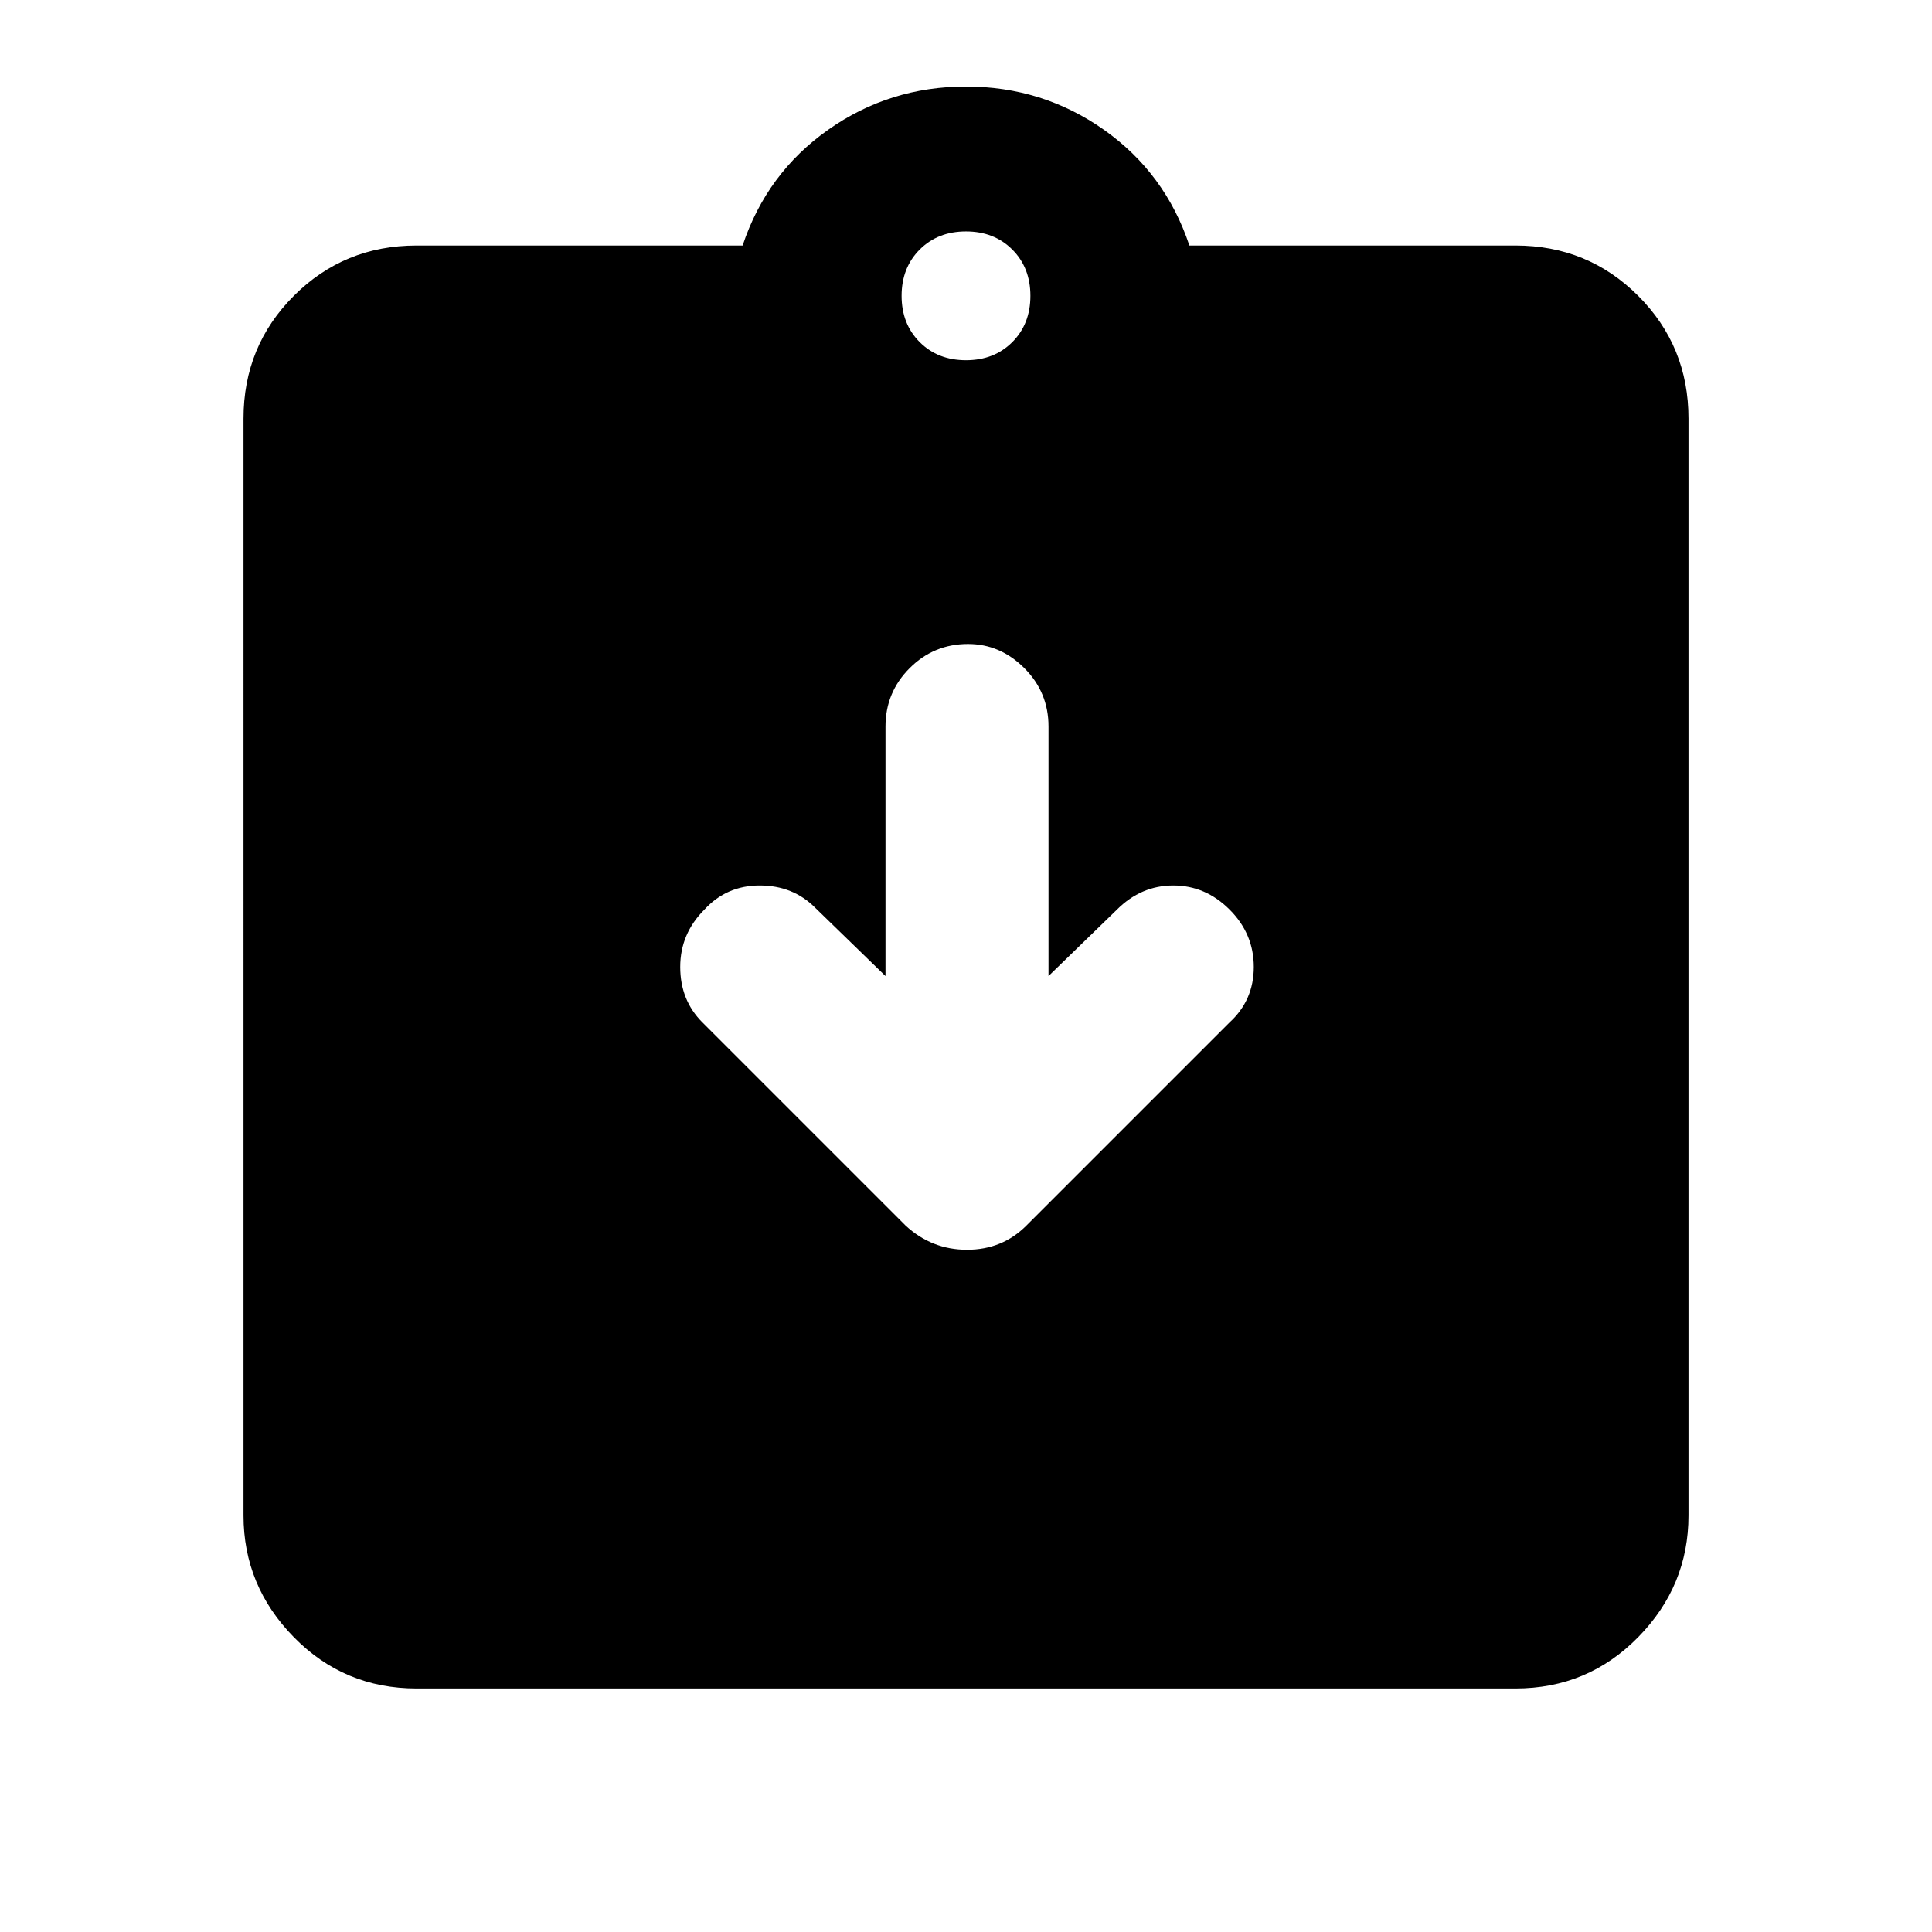 <svg xmlns="http://www.w3.org/2000/svg" height="24" width="24"><path d="M11.25 15.225q.325.3.763.3.437 0 .737-.3l2.525-2.525q.3-.275.3-.688 0-.412-.3-.712t-.7-.3q-.4 0-.7.3l-.85.825v-3.1q0-.425-.3-.725t-.7-.3q-.425 0-.725.3t-.3.725v3.1l-.875-.85Q9.85 11 9.438 11q-.413 0-.688.3-.3.3-.3.712 0 .413.275.688Zm-6.075 5.75q-.9 0-1.525-.638-.625-.637-.625-1.512V5.2q0-.9.625-1.525.625-.625 1.525-.625h4.05q.3-.9 1.063-1.438.762-.537 1.712-.537t1.713.537q.762.538 1.062 1.438h4.05q.9 0 1.525.625.625.625.625 1.525v13.625q0 .875-.625 1.512-.625.638-1.525.638ZM12 4.475q.35 0 .575-.225.225-.225.225-.575t-.225-.575q-.225-.225-.575-.225t-.575.225q-.225.225-.225.575t.225.575q.225.225.575.225Z"/></svg>